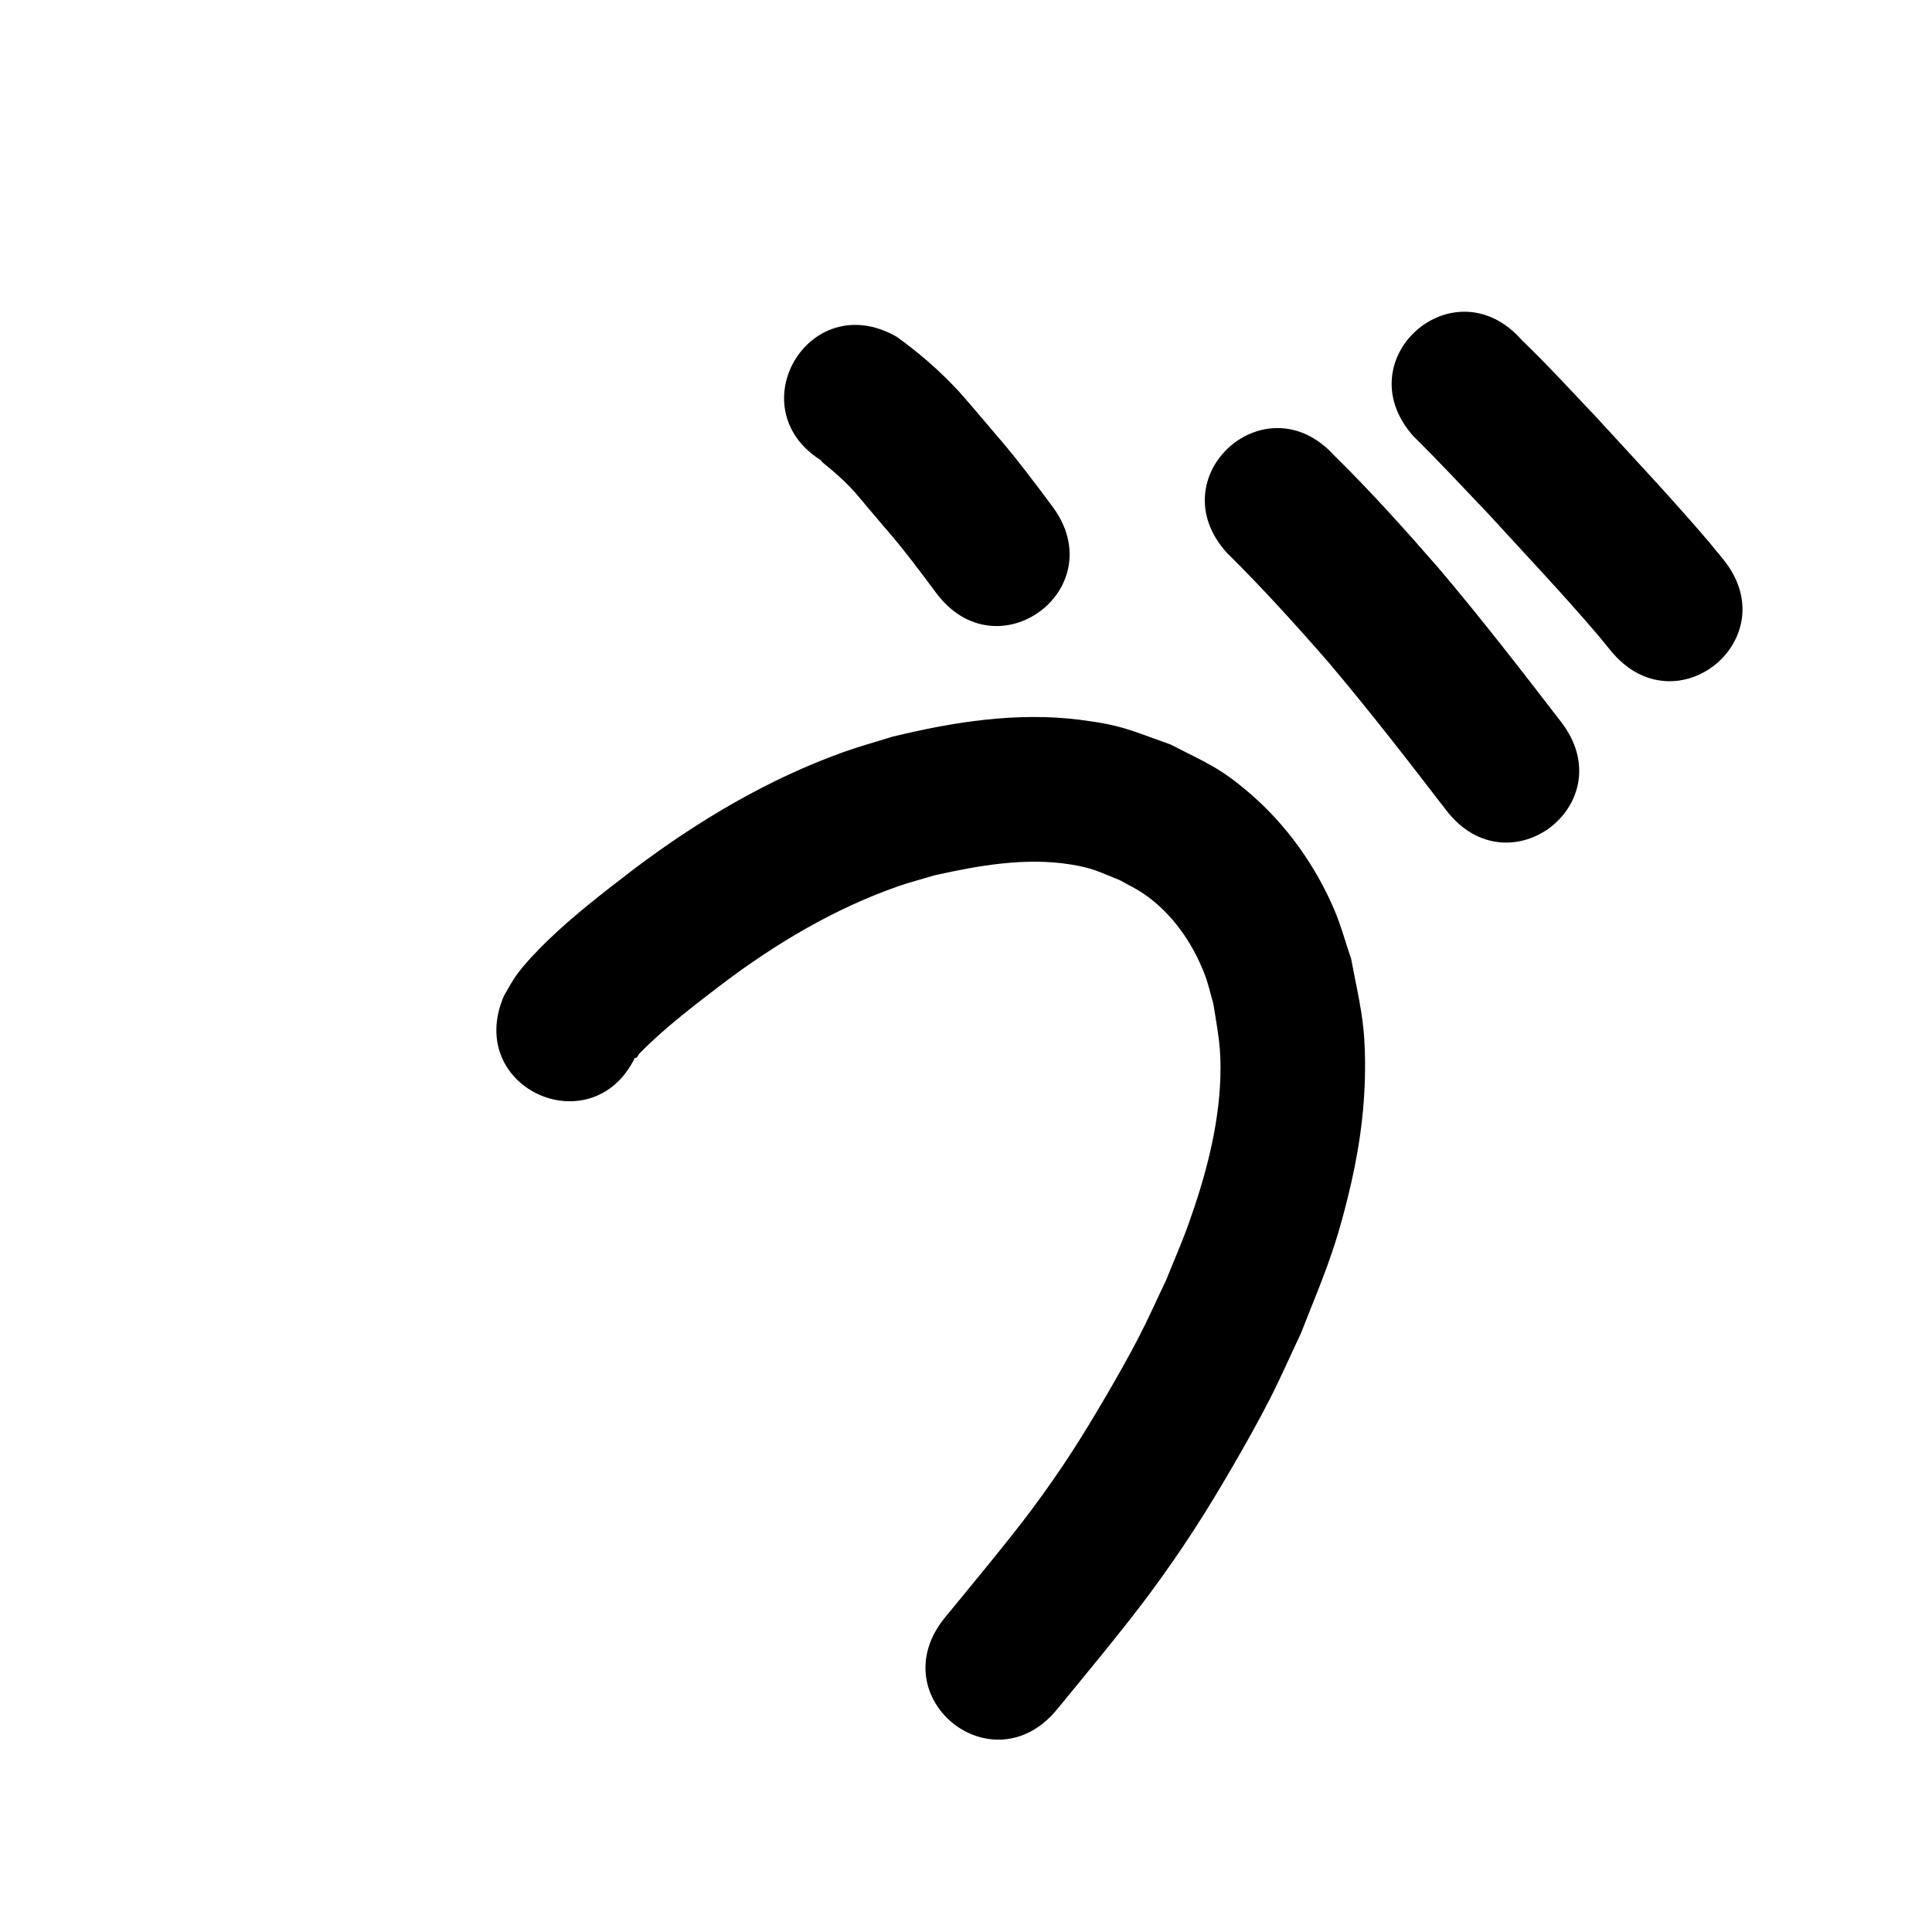 <?xml version="1.0" ?>
<svg xmlns="http://www.w3.org/2000/svg" viewBox="0 0 1000 1000">
<path d="m 426.937,239.447 c -0.673,-0.329 -2.514,-1.549 -2.018,-0.988 1.418,1.599 3.248,2.778 4.854,4.188 2.276,1.998 4.604,3.941 6.79,6.037 5.723,5.488 7.332,7.803 12.575,14.002 2.901,3.43 5.814,6.851 8.721,10.277 9.491,10.829 18.097,22.371 26.679,33.917 31.673,42.536 91.828,-2.256 60.155,-44.792 v 0 c -9.552,-12.808 -19.133,-25.607 -29.65,-37.653 -3.398,-4.003 -15.573,-18.426 -18.869,-21.982 -9.677,-10.44 -20.504,-19.903 -32.089,-28.159 -46.071,-26.267 -83.219,38.887 -37.148,65.154 z"/>
<path d="m 329.736,545.079 c -0.293,0.832 -1.751,2.365 -0.879,2.495 1.04,0.156 1.416,-1.557 2.156,-2.304 1.849,-1.867 3.692,-3.741 5.611,-5.536 11.768,-11.015 24.443,-20.692 37.239,-30.469 27.705,-20.904 57.794,-38.854 90.652,-50.398 6.35,-2.231 12.887,-3.891 19.331,-5.836 22.939,-5.085 46.795,-9.33 70.312,-5.588 11.489,1.828 14.929,3.907 25.607,8.204 3.979,2.261 8.145,4.221 11.938,6.782 14.833,10.015 25.654,25.589 31.95,42.199 1.83,4.828 2.912,9.907 4.368,14.861 2.362,15.201 4.143,22.374 3.64,38.246 -0.818,25.806 -7.81,51.532 -16.431,75.69 -3.512,9.841 -7.75,19.407 -11.625,29.111 -4.745,9.899 -9.187,19.949 -14.235,29.696 -5.256,10.148 -10.905,20.092 -16.667,29.962 -13.014,22.292 -23.109,38.168 -38.493,58.907 -11.523,15.534 -32.857,41.191 -45.063,56.085 -33.607,41.025 24.411,88.553 58.018,47.528 v 0 c 14.678,-17.925 34.991,-42.286 48.641,-60.824 16.551,-22.477 28.555,-41.282 42.514,-65.372 6.497,-11.212 12.86,-22.511 18.766,-34.045 5.779,-11.286 10.85,-22.922 16.274,-34.384 11.181,-28.569 16.652,-39.8 24.058,-69.51 5.603,-22.475 8.944,-43.878 9.125,-67.055 0.191,-24.467 -2.702,-33.537 -7.194,-57.216 -2.913,-8.491 -5.215,-17.216 -8.739,-25.472 -9.801,-22.953 -24.933,-44.124 -43.906,-60.381 -15.739,-13.486 -22.732,-15.764 -40.932,-25.156 -20.481,-7.204 -24.612,-9.866 -46.261,-12.666 -32.841,-4.248 -65.942,0.976 -97.814,8.743 -8.431,2.653 -16.977,4.966 -25.293,7.959 -39.1,14.071 -75.057,35.455 -108.141,60.386 -15.56,11.942 -31.067,23.785 -45.161,37.475 -5.068,4.922 -12.156,12.253 -16.344,18.325 -2.194,3.181 -3.955,6.639 -5.932,9.958 -20.93,48.728 47.982,78.328 68.912,29.6 z"/>
<path d="m 635.065,286.181 c 18.321,18.091 35.618,37.185 52.522,56.597 21.125,24.928 41.107,50.794 61.037,76.679 32.353,42.021 91.78,-3.733 59.427,-45.754 v 0 c -20.86,-27.092 -41.786,-54.155 -63.935,-80.215 -17.244,-19.753 -34.762,-39.322 -53.492,-57.688 -35.624,-39.286 -91.183,11.094 -55.559,50.38 z"/>
<path d="m 731.332,225.525 c 13.532,13.336 26.454,27.268 39.56,41.021 18.949,20.779 38.337,41.156 56.553,62.588 2.112,2.579 4.224,5.158 6.335,7.737 33.624,41.012 91.623,-6.539 57.999,-47.551 v 0 c -2.407,-2.933 -4.814,-5.865 -7.221,-8.798 -19.155,-22.477 -39.428,-43.942 -59.371,-65.716 -12.388,-13 -24.504,-26.306 -37.467,-38.732 -34.967,-39.873 -91.355,9.577 -56.389,49.45 z"/>
</svg>
